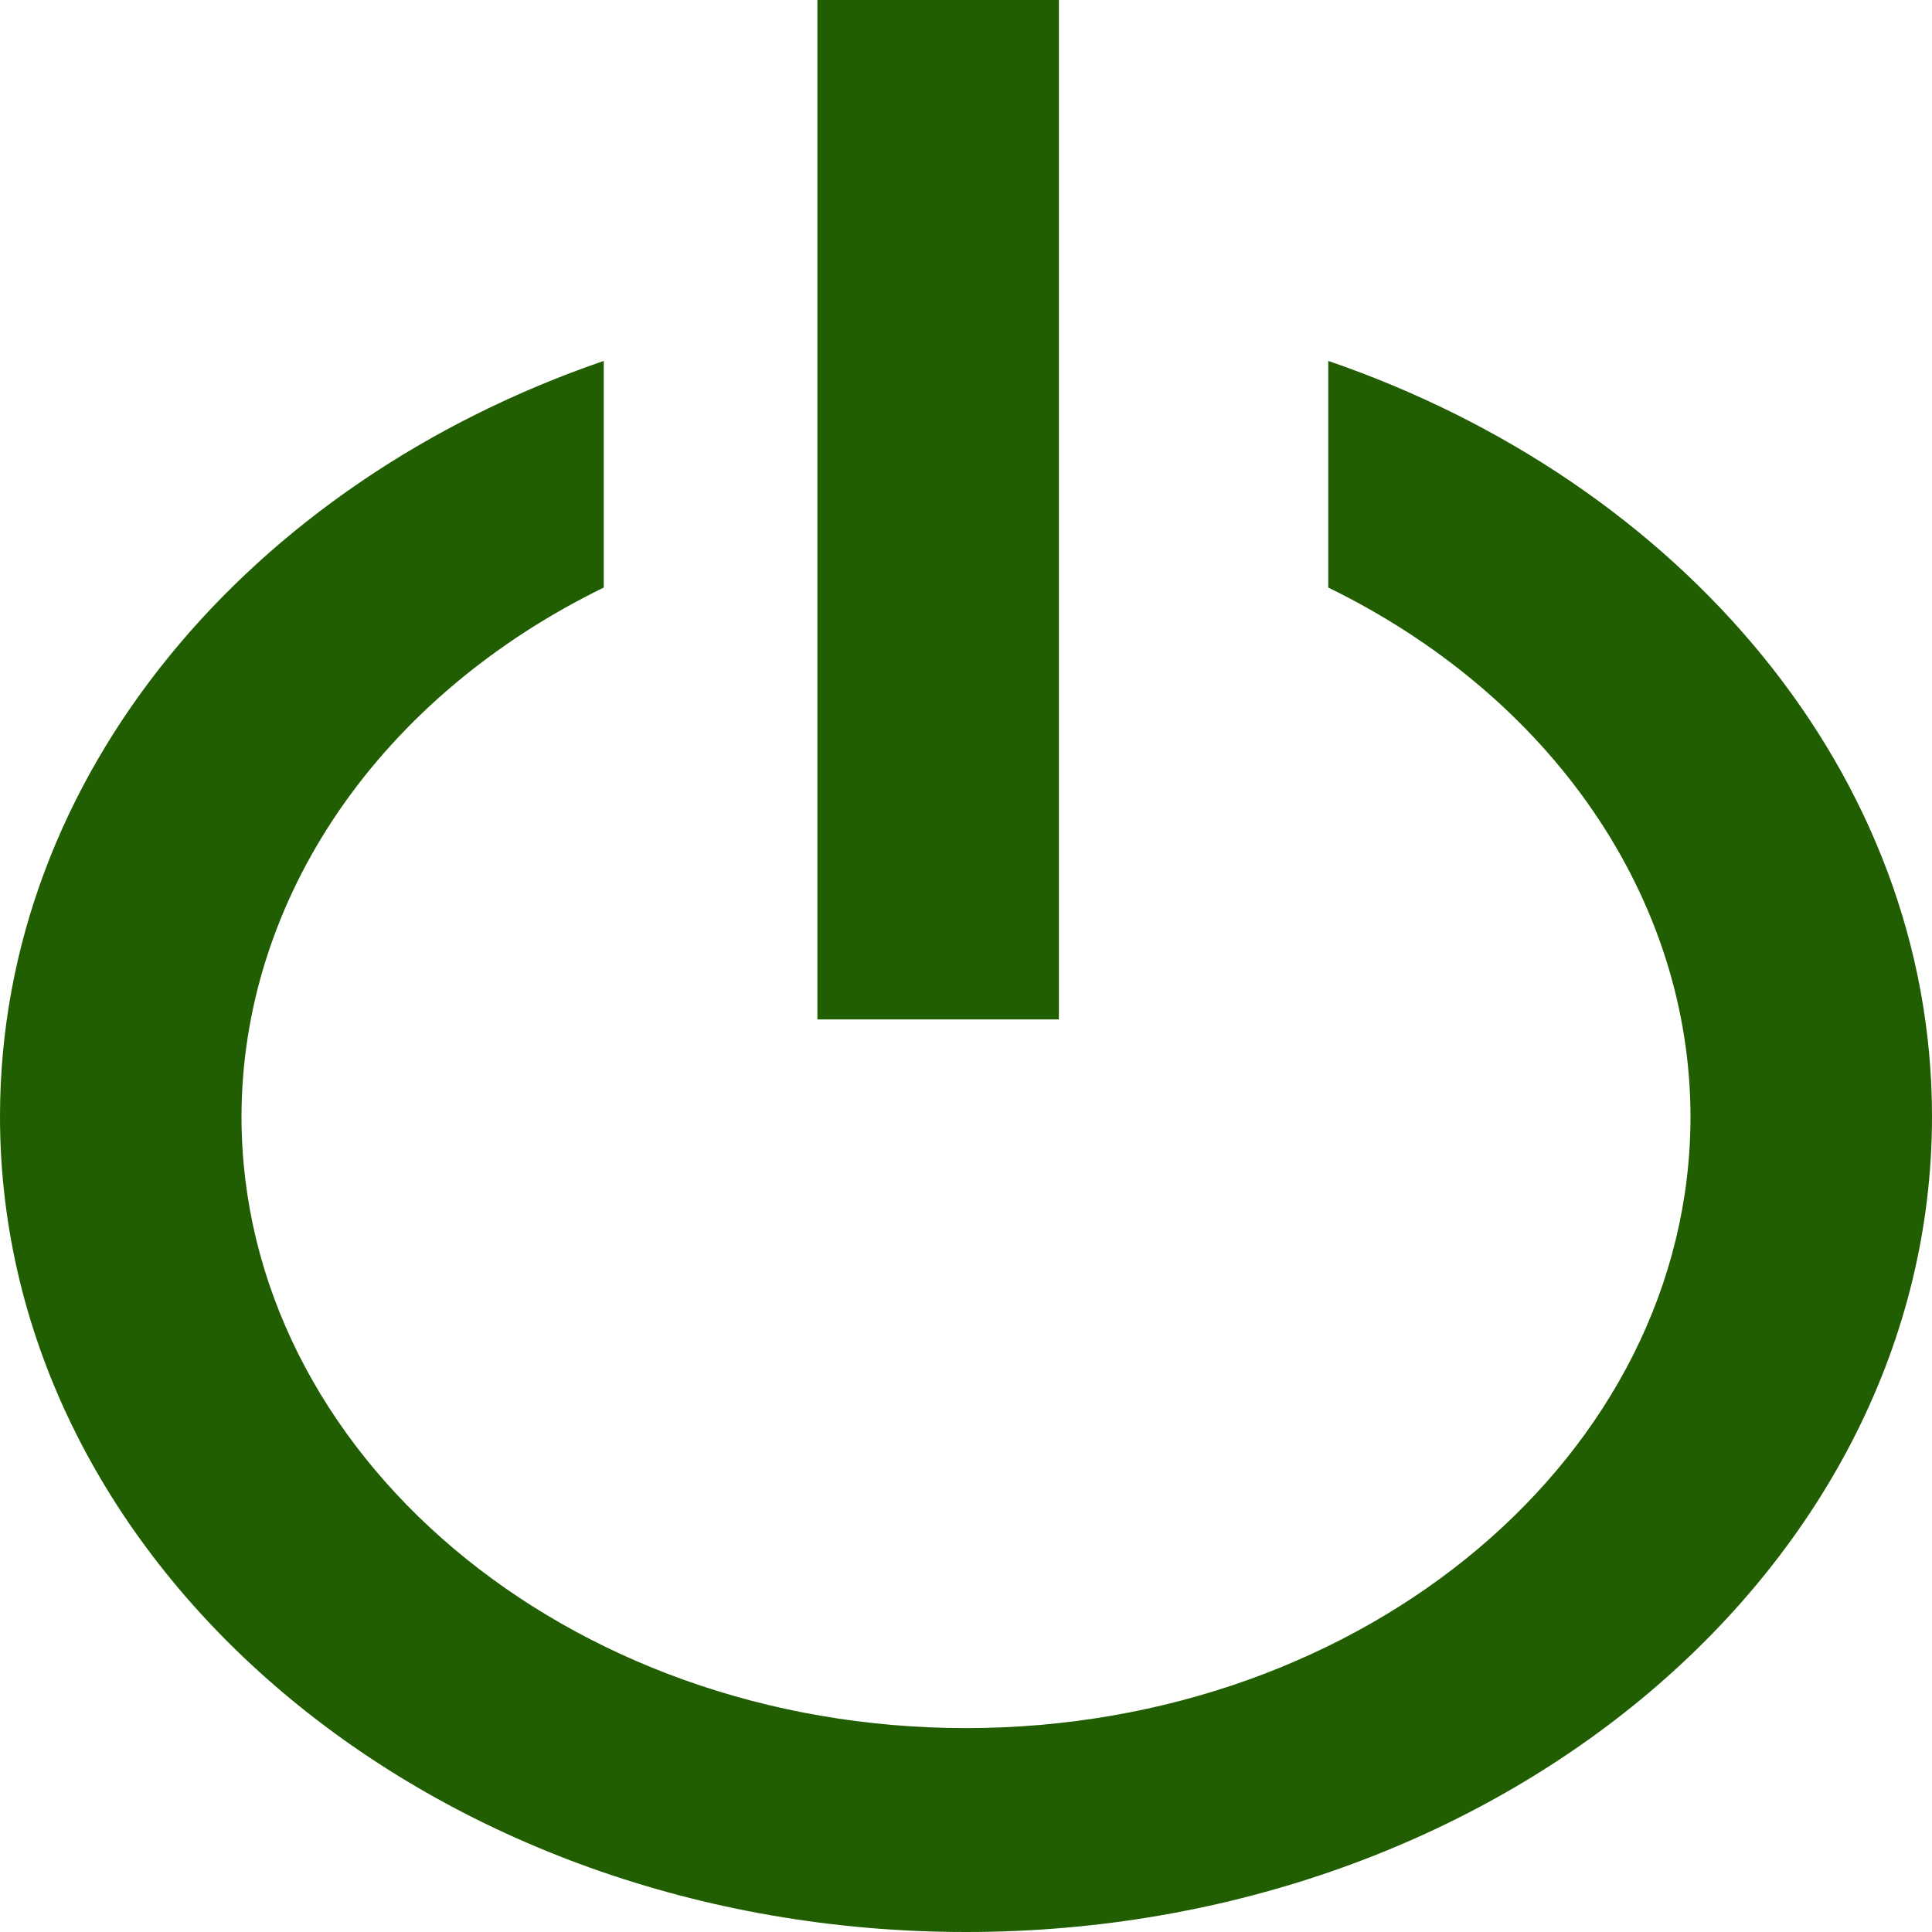 <svg width="26" height="26" viewBox="0 0 26 26" fill="none" xmlns="http://www.w3.org/2000/svg">
<path d="M13 26C20.168 26 26 21.076 26 15.025C26 10.429 22.633 6.49 17.875 4.857V7.907C19.355 8.629 20.585 9.666 21.44 10.915C22.296 12.165 22.748 13.582 22.75 15.025C22.75 19.564 18.377 23.256 13 23.256C7.623 23.256 3.25 19.564 3.25 15.025C3.252 13.582 3.704 12.164 4.559 10.915C5.415 9.666 6.645 8.629 8.125 7.907V4.857C3.367 6.49 0 10.429 0 15.025C0 21.076 5.832 26 13 26Z" fill="#215E02"/>
<path d="M11 0H14.25V13.719H11V0Z" fill="#215E02"/>
</svg>

